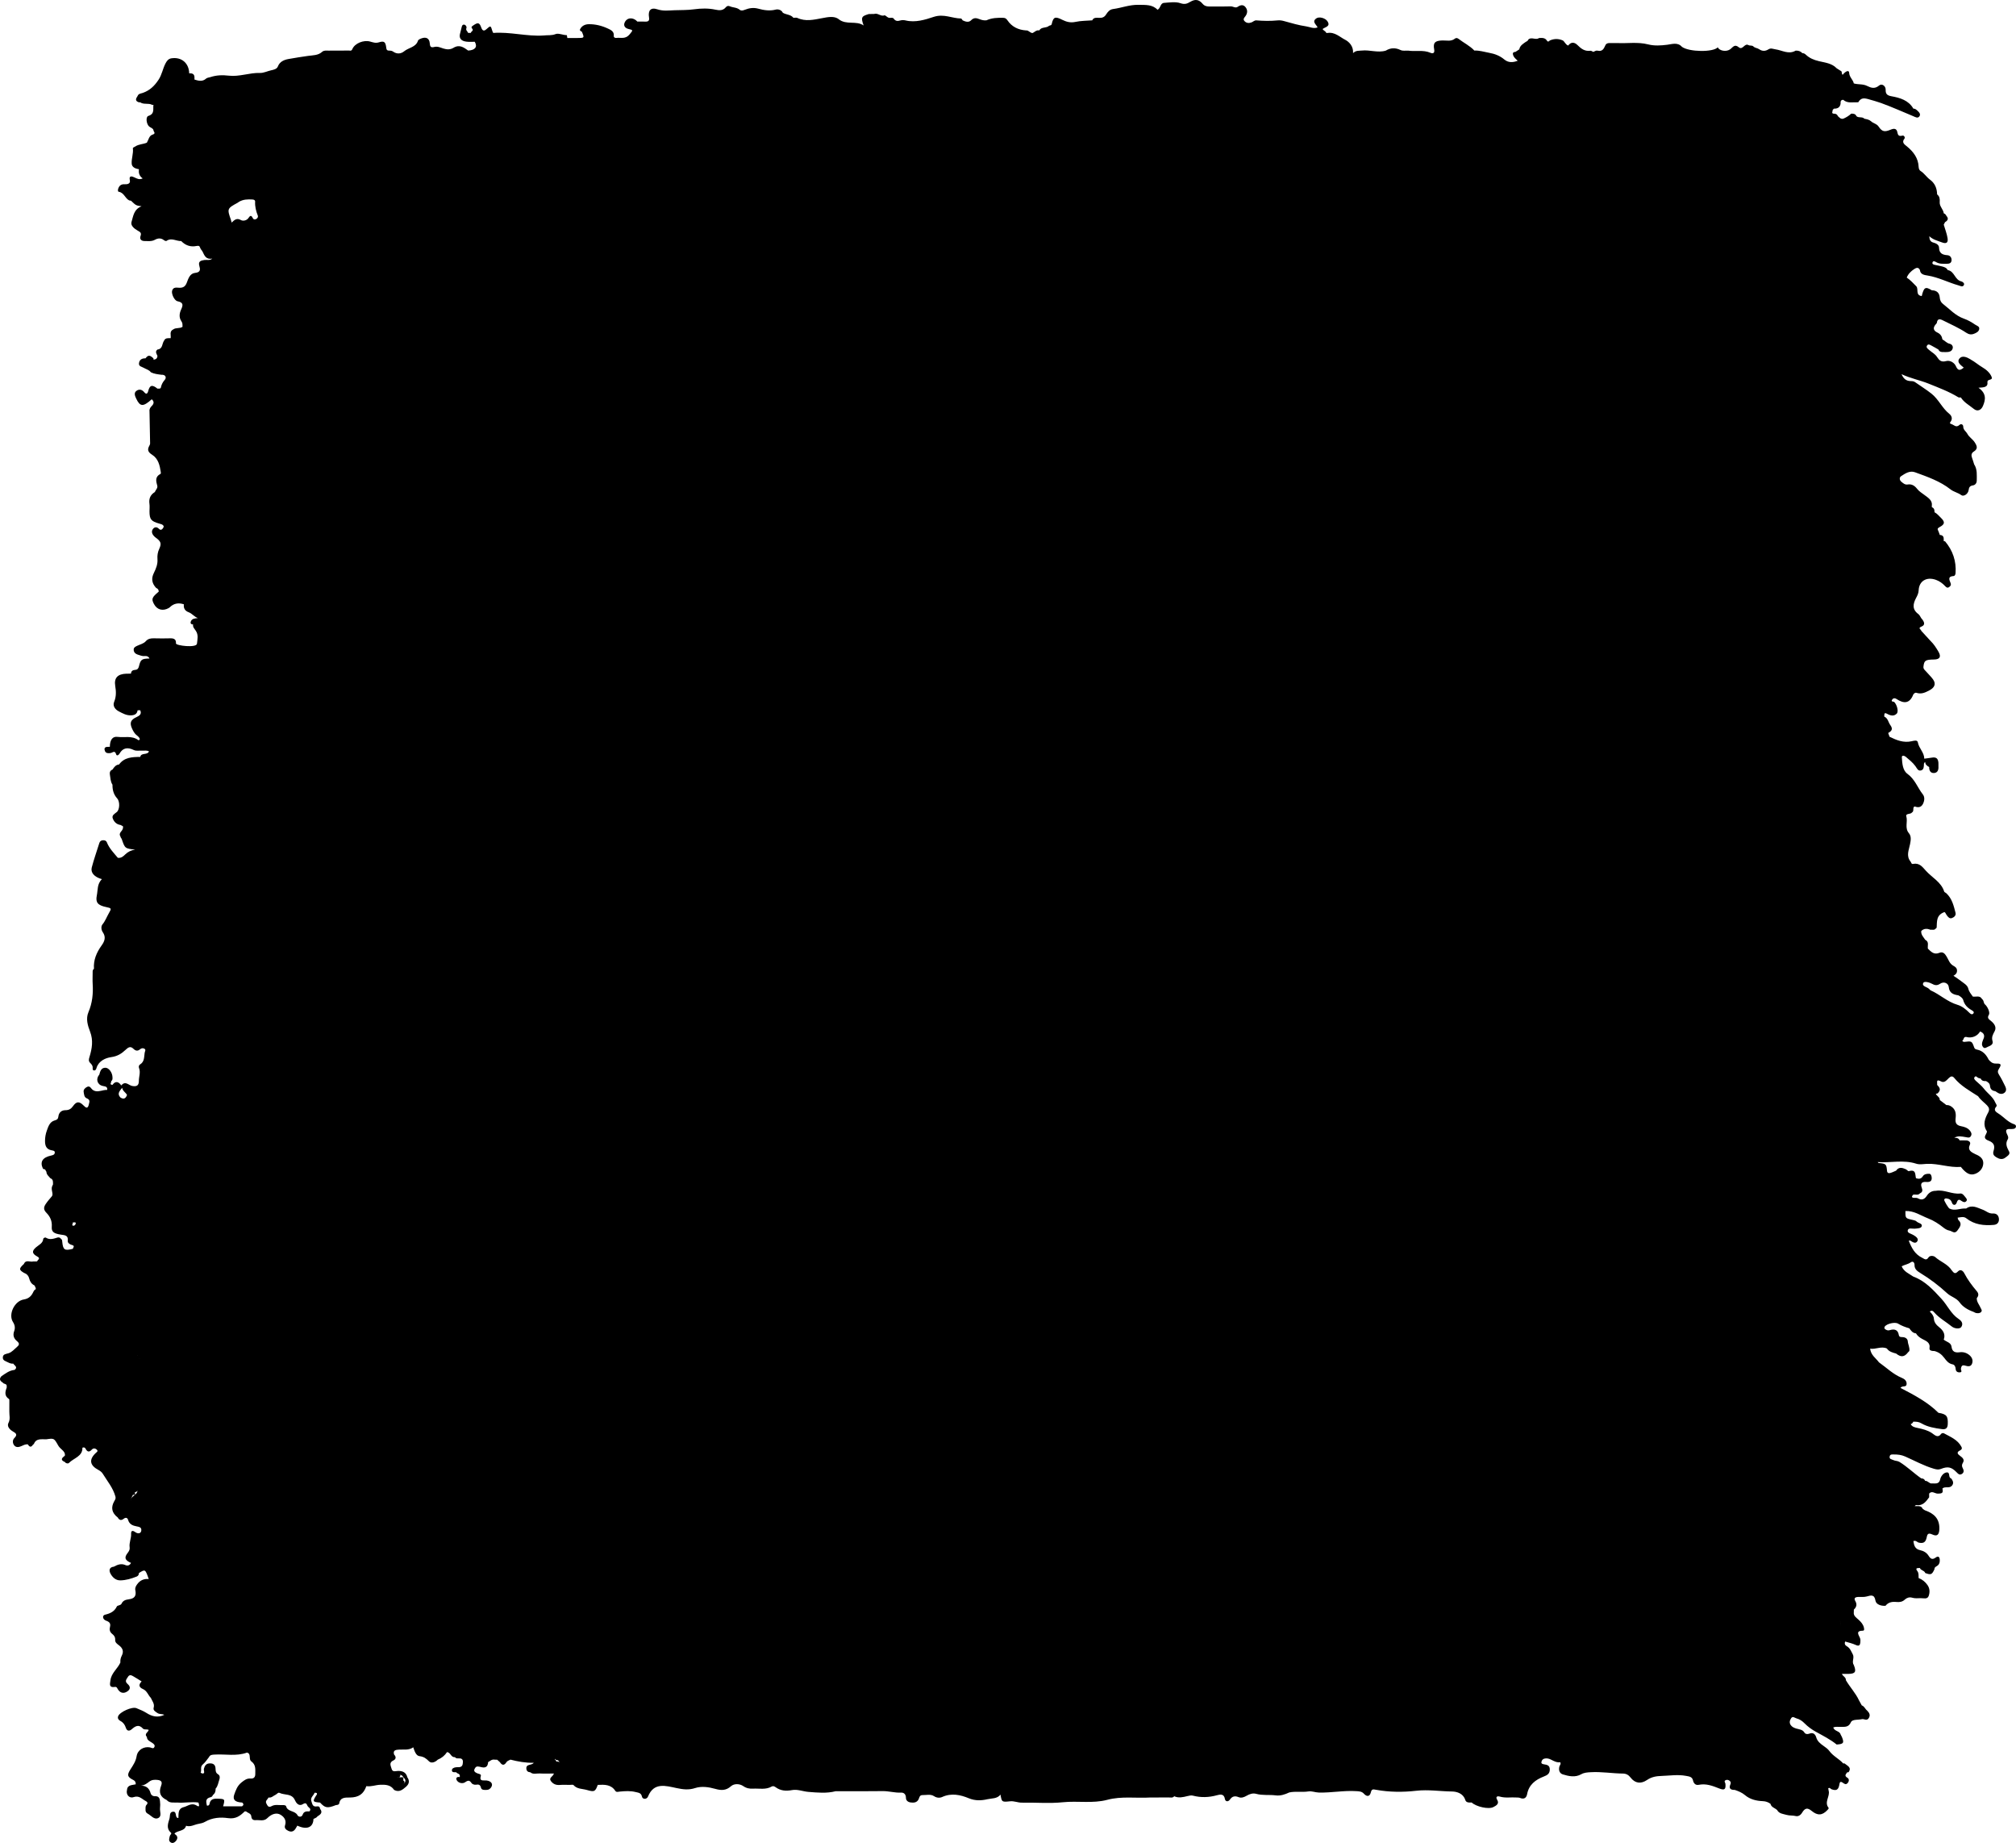 <svg
  width="100%"
  height="100%"
  viewBox="0 0 744 680"
  fill="none"
  xmlns="http://www.w3.org/2000/svg">
<path
  d="M89.329 665.086C86.756 664.938 85.856 664.079 86.398 662.29C87.007 660.573 87.528 658.932 89.174 657.628C90.25 656.789 91.083 656.137 92.478 656.233C93.703 656.317 94.224 655.672 94.211 654.535C94.197 652.869 94.495 651.171 92.775 649.925C91.8 649.227 92.552 647.807 91.76 646.941C91.543 646.844 91.266 646.612 91.11 646.67C87.203 648.097 83.141 647.148 79.16 647.393C78.314 647.445 77.528 647.458 77.129 648.33C76.384 649.234 75.761 650.28 74.861 651.009C73.757 651.901 74.516 653.082 74.042 654.038C74.028 654.051 74.394 654.303 74.603 654.348C74.915 654.406 75.308 654.361 75.341 653.98C75.375 653.528 75.138 653.031 75.254 652.611C75.551 651.526 76.032 650.635 77.528 650.635C79.079 650.635 79.505 651.481 79.553 652.682C79.58 653.483 79.641 654.167 80.474 654.664C81.191 655.09 81.191 655.923 80.961 656.569C80.548 657.719 80.446 658.991 79.573 659.966C79.607 660.883 79.383 661.696 78.598 662.29C78.429 662.658 78.199 663.02 77.792 663.104C75.673 663.537 76.073 664.86 76.35 666.203C77.088 666.326 77.278 665.861 77.332 665.558C77.63 663.866 78.76 663.608 80.325 663.666C83.019 663.763 83.087 663.776 82.342 666.481H89.329C89.492 666.326 89.647 666.165 89.81 666.01C89.81 665.629 89.749 665.274 89.329 665.086ZM100.257 666.41C101.523 665.7 102.951 666.113 104.305 666.023C104.806 665.997 105.497 666.081 105.599 666.488C106.14 668.58 108.889 668.011 109.783 669.761C110.121 670.426 111.326 670.607 111.692 669.574C112.159 668.257 113.154 668.334 114.217 668.341C115.104 667.269 113.784 666.985 113.493 666.32C113.046 665.306 112.802 665.073 111.658 665.738C110.189 666.584 109.207 665.073 108.855 664.247C107.731 661.625 105.03 662.452 103.168 661.528C102.599 661.251 102.213 661.993 101.712 662.213C100.852 662.594 100.202 663.446 99.092 663.227C98.781 663.963 97.752 664.447 98.32 665.48C98.747 666.268 99.045 667.088 100.257 666.41ZM170.331 655.31C169.924 655.245 169.782 655.4 169.735 655.542C169.816 655.375 169.965 655.252 170.331 655.31ZM45.084 401.351C44.245 402.488 43.067 403.502 44.441 404.942C45.741 405.794 46.438 405.213 46.879 404.012C46.398 403.075 45.247 402.565 45.084 401.351ZM719.189 364.203C719.04 362.724 717.374 362.065 716.054 362.937C715.011 363.634 714.212 363.647 713.204 363.085C712.1 362.478 710.177 361.917 709.798 362.646C709.101 363.964 711.193 364.106 711.938 364.906C712.093 365.074 712.276 365.229 712.445 365.391C715.925 366.902 718.647 369.652 722.438 370.757C724.036 371.228 725.533 372.403 726.772 373.669C727.164 374.069 727.746 374.515 728.227 373.985C728.762 373.391 728.031 372.959 727.618 372.72C726.094 371.848 724.998 370.744 724.531 369.026C724.307 368.219 723.501 367.657 722.696 367.244C720.834 366.96 719.405 366.385 719.189 364.203ZM677.659 596.633C678.492 597.162 679.27 598.189 679.27 598.964C679.223 599.409 679.372 599.952 678.905 600.216C679.372 599.952 679.223 599.409 679.277 598.964C679.27 598.189 678.492 597.162 677.659 596.633ZM49.803 551.535C50.562 550.921 50.833 550.347 50.623 549.901C50.724 550.192 50.467 550.476 49.797 550.579C49.783 550.405 49.756 550.269 49.715 550.179C49.756 550.295 49.783 550.431 49.79 550.579H49.797C49.797 550.663 49.797 550.754 49.79 550.857C49.776 551.135 50.095 551.664 49.33 551.541C49.248 551.528 49.16 551.522 49.079 551.522C48.693 552.426 48.131 552.923 48.341 553.866C48.07 552.652 49.086 552.181 49.803 551.535ZM111.225 646.954C112.173 646.928 112.619 647.432 112.884 648.058C112.619 647.426 112.166 646.928 111.225 646.954C110.615 646.974 110.006 647.348 109.552 647.865C110.006 647.348 110.622 646.974 111.225 646.954ZM106.675 651.526C107.291 651.449 107.393 651.022 107.352 650.545C107.393 651.016 107.291 651.449 106.675 651.526ZM51.523 501.329L51.516 501.304C51.489 501.31 51.456 501.297 51.422 501.297C51.456 501.297 51.489 501.317 51.523 501.329ZM50.772 500.245C50.718 500.232 50.677 500.212 50.636 500.187C50.535 500.154 50.602 500.225 50.799 500.264L50.772 500.245ZM51.002 500.283H51.13C51.083 500.283 51.042 500.283 50.995 500.277L51.002 500.283ZM94.156 74.393C94.19 73.838 93.703 73.638 93.161 73.605C91.455 73.508 89.769 73.547 88.246 74.432C88.036 74.548 87.867 74.722 87.657 74.838C83.838 76.905 83.791 77.034 85.206 81.07C85.308 81.36 85.382 81.657 85.49 82.116L85.497 82.122C86.587 81.063 87.4 80.353 88.916 81.199C89.708 81.644 91.056 81.373 91.665 80.469C92.308 79.52 92.714 79.3 93.263 80.43C93.52 80.966 93.913 81.089 94.421 80.876C95.016 80.624 95.335 80.075 95.138 79.546C94.488 77.873 94.048 76.195 94.156 74.393ZM80.176 84.021C80.291 83.95 80.419 83.885 80.555 83.834C80.426 83.885 80.291 83.95 80.176 84.021ZM26.845 452.209C27.393 452.441 27.949 451.854 27.955 451.395C27.969 450.737 27.258 451.143 26.879 451.021C26.994 451.44 26.378 452.015 26.845 452.209ZM205.022 650.816C205.164 650.68 205.266 650.454 205.3 650.105C205.266 650.441 205.171 650.661 205.022 650.816ZM206.173 650.57C206.6 649.912 206.214 649.453 204.975 649.266C204.975 649.111 204.975 648.956 204.968 648.807C204.975 648.898 204.975 648.995 204.731 649.318C205.049 649.376 205.279 649.544 205.293 649.95C206.214 649.86 206.444 650.125 206.173 650.57ZM56.1 647.871C54.475 647.936 53.189 648.775 52.572 649.983C53.189 648.775 54.475 647.942 56.1 647.871ZM148.868 655.775C148.51 655.019 147.92 654.8 147.237 654.871C147.751 654.832 148.008 655.045 147.386 655.794C146.966 655.801 146.627 655.801 146.546 655.872C146.817 655.827 147.101 655.807 147.386 655.794C147.507 655.794 147.629 655.788 147.765 655.781C147.887 655.775 148.008 655.768 148.13 655.756C149.126 655.652 148.855 656.246 148.848 656.705C148.848 656.782 148.835 656.853 148.828 656.924C149.796 657.551 149.085 658.209 148.313 658.752C149.369 658.009 150.331 657.047 148.868 655.775ZM5.389 505.456C6.717 504.397 5.329 503.867 4.902 503.144C4.191 503.221 3.568 502.989 2.966 502.673C2.16 502.221 0.995 502.072 1.043 500.852C1.09 499.58 2.268 499.599 3.148 499.308C4.435 498.889 5.22 497.862 6.195 497.055C7.089 496.312 7.346 495.731 6.29 494.859C5.112 493.897 4.652 492.709 5.241 491.121C5.626 490.087 5.538 488.938 4.8 487.808C2.966 485.005 5.322 480.02 8.802 479.465C10.576 479.175 11.524 478.251 12.194 476.889C12.444 476.372 12.641 475.907 13.209 475.675C13.257 475.145 12.918 474.738 12.722 474.286C11.611 473.77 11.063 472.833 10.792 471.768C10.521 470.69 9.878 470.005 8.822 469.631C7.089 468.617 7.008 468.158 8.328 466.835C8.49 466.68 8.653 466.525 8.822 466.37C9.533 464.639 11.097 465.769 12.234 465.446C12.722 465.44 13.209 465.44 13.697 465.433C13.798 464.839 15.18 464.381 13.764 463.625C11.781 462.553 11.686 461.604 13.311 460.209C14.36 459.305 15.802 458.769 15.958 457.136C15.985 456.806 16.622 456.477 16.953 456.677C18.416 457.588 19.783 457.045 21.205 456.619C21.652 456.49 22.18 456.58 22.478 457.065C22.959 457.342 22.932 457.801 22.979 458.253C23.277 461.191 23.859 461.559 26.865 460.784C27.048 460.261 27.712 459.661 26.567 459.376C25.721 459.163 24.922 458.602 25.01 457.82C25.247 455.767 23.974 455.76 22.404 455.534C19.777 455.147 18.978 454.424 19.106 452.68C19.262 450.595 18.572 448.967 17.123 447.476C16.276 446.61 15.918 445.719 16.771 444.402C17.488 443.291 18.314 442.381 19.14 441.399C19.831 440.579 18.7 438.952 19.248 437.68C19.337 437.467 19.452 437.26 19.553 437.054C19.54 436.156 19.743 435.181 18.578 434.723C17.996 433.993 17.157 433.412 17.129 432.372C16.96 432.075 16.791 431.772 16.622 431.475C16.303 431.416 15.945 431.404 15.789 431.074C14.692 428.666 15.708 427.051 18.849 426.373C19.58 426.218 20.136 426.037 20.217 425.334C20.305 424.578 19.594 424.539 19.059 424.436C17.055 424.062 16.628 422.706 16.615 421.027C16.601 419.696 16.859 418.321 17.278 417.178C17.793 415.764 18.314 413.917 20.169 413.413C21.131 413.149 21.442 412.832 21.557 411.903C21.72 410.54 22.661 409.63 24.15 409.63C25.437 409.623 26.222 409.158 26.933 408.151C28.247 406.291 29.262 406.298 30.907 407.957C31.632 408.687 32.316 409.21 32.728 407.738C32.877 406.821 33.548 405.852 32.031 405.258C31.036 404.87 31.009 403.715 30.873 402.856C30.758 402.1 31.313 401.442 32.112 401.048C32.904 400.654 33.284 401.067 33.697 401.603C34.604 402.791 35.924 402.785 37.197 402.494C37.982 402.32 38.747 402.12 39.553 402.146C39.709 400.957 38.964 400.886 37.962 400.693C35.884 400.279 35.247 398.097 36.628 396.56C36.974 395.378 37.237 394.003 38.849 393.964C40.176 393.932 41.469 395.779 41.51 397.432C41.523 397.961 41.618 398.536 41.029 398.898C41.259 399.337 40.135 400.202 41.51 400.286C42.363 399.104 43.317 398.865 44.401 400.021C44.543 400.17 44.644 400.609 44.834 400.402C46.324 398.704 47.495 400.467 48.795 400.693C50.494 400.996 51.246 400.512 51.246 398.807C51.246 397.225 51.95 395.656 51.3 394.048C51.13 393.635 51.239 393.034 51.665 392.77C53.392 391.711 53.128 389.986 53.392 388.424C53.48 387.901 53.933 387.345 53.31 386.958C52.816 386.654 52.18 386.726 51.719 387.126C50.792 387.939 50.02 387.746 49.208 386.945C48.091 385.828 47.224 386.538 46.351 387.358C44.875 388.747 43.385 389.722 41.042 390.051C38.991 390.335 36.452 391.414 35.653 393.945C35.504 394.416 35.355 394.933 34.834 394.965C34.13 395.017 34.184 394.39 34.204 393.958C34.238 393.163 33.758 392.666 33.25 392.156C32.613 391.504 32.762 390.832 33.013 390.019C33.961 386.939 34.489 383.884 33.25 380.662C32.377 378.389 31.605 375.903 32.64 373.462C34.062 370.117 34.428 366.676 34.204 363.124C34.116 361.729 34.191 360.335 34.191 358.94C34.198 358.404 34.11 357.836 34.678 357.468C34.435 354.252 35.619 351.456 37.481 348.873C38.619 347.304 39.181 345.761 37.942 343.972C37.326 343.087 37.238 341.789 37.806 341.098C38.862 339.813 39.37 338.341 40.162 336.972C41.191 335.183 41.239 335.106 39.127 334.667C36.161 334.041 35.193 333.02 35.721 330.45C36.148 328.39 35.802 326.105 37.617 324.393C34.834 323.606 33.358 322.011 33.866 320.067C34.658 317.032 35.721 314.068 36.655 311.065C36.872 310.381 37.326 310.045 38.07 310.026C38.7 310.013 39.221 310.232 39.438 310.794C40.298 313.016 41.984 314.701 43.48 316.503C44.692 316.703 45.518 315.954 46.215 315.263C47.244 314.249 48.443 313.694 49.885 313.493C46.1 313.067 46.12 313.061 44.929 309.606C44.821 309.29 44.455 309.012 44.441 308.605C43.961 307.908 44.272 307.282 44.739 306.752C45.233 306.197 45.484 305.616 45.41 304.899C45.098 304.724 44.787 304.557 44.482 304.389C42.945 304.188 42.051 303.181 41.605 301.948C41.185 300.792 42.329 300.275 43.114 299.61C44.184 298.7 44.313 295.775 43.243 294.599C41.889 293.101 41.483 291.403 41.51 289.53C40.758 288.407 40.779 287.09 40.555 285.843C40.413 285.056 40.596 284.306 41.517 283.945C42.119 283.073 42.708 282.189 43.94 282.072C45.863 279.412 48.788 279.302 51.753 279.283C52.105 277.591 54.326 278.74 54.983 277.249C54.197 276.764 53.297 277.029 52.464 276.965C51.422 276.881 50.325 277.191 49.343 276.719C47.143 275.66 45.342 275.86 44.096 278.082C43.771 278.663 43.06 279.012 42.864 278.327C42.39 276.68 41.55 277.746 40.779 277.856C39.966 277.965 39.066 277.991 38.714 277.074C38.45 276.377 38.463 275.654 39.56 275.57C39.885 275.563 40.21 275.563 40.535 275.563C40.582 272.961 41.517 271.644 43.399 271.889C45.938 272.218 48.7 271.334 51.009 273.064C51.185 273.2 51.456 273.058 51.598 272.761C51.483 271.947 50.697 271.566 50.156 271.037C49.512 270.404 49.113 269.655 48.754 268.88C47.759 266.704 48.185 265.574 50.44 264.56C51.604 264.037 52.342 263.398 51.753 262.074H50.785C50.575 263.514 49.607 263.934 48.206 263.947C46.588 263.96 45.288 263.223 43.954 262.533C42.424 261.777 41.53 260.421 42.119 258.987C42.945 256.986 42.857 255.12 42.525 253.098C42.038 250.122 43.412 248.695 46.621 248.572C47.19 248.553 47.759 248.559 48.328 248.559C48.389 247.636 48.944 247.216 49.878 247.164C50.718 247.113 51.083 246.654 51.273 245.873C51.902 243.296 52.288 243.038 55.159 242.973C54.827 242.218 54.177 241.985 53.392 242.063C52.458 242.166 51.645 241.785 50.812 241.527C50.007 241.282 49.424 240.733 49.343 239.867C49.262 238.931 49.892 238.628 50.697 238.247C51.753 237.749 53.013 237.498 53.805 236.587C54.624 235.651 55.646 235.489 56.838 235.522C58.849 235.58 60.873 235.573 62.891 235.522C64.299 235.489 65.05 235.987 64.935 237.407C64.942 238.247 72.518 239.131 72.688 237.517C72.857 235.928 73.304 234.256 72.261 232.745C71.814 232.015 71.056 231.408 71.272 230.427C70.568 230.382 70.183 230.059 70.406 229.368C70.792 228.212 71.889 228.193 73.019 228.057C71.665 227.547 70.907 226.385 69.648 225.913C68.233 225.39 67.671 224.389 67.86 222.975C65.876 222.31 64.123 222.614 62.64 224.086C62.532 224.196 62.39 224.286 62.254 224.363C60.047 225.577 57.955 224.996 56.818 222.865C55.822 221.006 56.059 220.392 58.571 218.307C58.598 217.629 58.26 217.183 57.617 216.925C56.066 215.259 55.741 213.509 56.784 211.404C57.569 209.822 58.26 208.143 58.111 206.29C58.009 204.972 58.199 203.726 58.788 202.46C59.695 200.51 59.316 199.703 57.495 198.392C57.176 198.16 56.879 197.876 56.635 197.572C55.971 196.752 55.856 195.809 56.567 195.028C57.19 194.356 57.989 194.415 58.666 195.138C59.038 195.545 59.546 195.616 59.912 195.17C60.196 194.834 60.609 194.389 60.284 193.93C59.959 193.478 59.363 193.356 58.808 193.201C55.734 192.335 55.179 191.619 55.172 188.674C55.172 187.744 55.281 186.801 55.152 185.891C54.888 184.031 55.464 182.585 57.129 181.558C57.447 180.777 58.28 180.066 58.043 179.227C57.542 177.484 57.176 175.895 59.255 174.836C59.37 174.778 59.377 174.423 59.343 174.216C58.95 171.737 58.476 169.251 56.059 167.733C54.793 166.932 54.265 166.041 55.01 164.666C55.193 164.33 55.403 163.949 55.396 163.587C55.349 159.649 55.254 155.71 55.172 151.777C55.057 150.925 55.477 150.318 56.066 149.724C56.838 148.942 56.94 148.109 55.992 147.328C52.809 150.182 51.686 150.111 50.243 147.025C49.797 146.069 49.35 144.99 50.311 144.248C51.293 143.492 52.376 143.66 53.256 144.739C53.913 145.552 54.428 145.339 54.685 144.332C55.254 142.065 56.175 141.826 58.104 143.396C58.558 143.363 59.255 143.505 59.356 143.021C59.587 141.904 60.027 141.032 60.833 140.115C61.489 139.366 61.171 138.172 59.566 138.275C58.226 138.101 56.879 137.965 55.66 137.352C55.051 136.467 53.961 136.26 53.101 135.744C52.322 135.266 51.11 135.246 51.3 133.968C51.489 132.683 52.397 132.173 53.703 132.218C54.671 130.933 55.267 130.939 56.635 132.231C56.642 132.379 56.648 132.528 56.648 132.683C57.603 132.67 58.063 132.186 58.104 131.295C57.772 130.52 57.136 129.745 58.104 128.97C60.149 128.725 59.736 126.8 60.541 125.709C61.015 124.598 62.044 124.792 62.979 124.779C63.175 123.662 62.396 122.274 63.96 121.525C64.969 120.801 66.35 121.312 67.359 120.582C67.346 119.897 67.427 119.226 66.973 118.58C65.985 117.166 66.181 115.642 66.851 114.183C67.535 112.691 67.799 111.606 65.545 111.161C64.312 110.915 63.209 108.378 63.514 107.273C63.947 105.743 65.281 106.182 66.33 106.182C67.772 106.182 68.463 105.543 68.943 104.271C69.505 102.773 70.101 100.887 71.997 100.693C74.103 100.474 73.927 99.35 73.574 98.149C73.073 96.457 74.069 96.122 75.416 95.934C76.35 95.805 77.379 96.206 78.354 95.418C76.012 95.85 75.457 94.294 74.759 92.854C74.529 92.376 74.042 91.983 73.893 91.485C73.656 90.717 73.324 90.601 72.518 90.762C70.298 91.214 68.415 90.536 66.885 88.948C65.071 89.019 63.277 87.572 61.422 88.903C61.273 89.006 60.772 88.825 60.541 88.644C59.444 87.753 58.3 87.85 57.163 88.476C55.951 89.148 54.644 88.928 53.358 88.935C52.085 88.941 51.489 88.186 51.855 87.12C52.268 85.939 51.835 85.661 50.799 85.08C49.655 84.441 48.111 83.272 48.537 81.89C49.187 79.785 49.336 77.254 52.241 76.104C50.189 75.826 50.189 75.826 48.341 74.051C48.104 74.012 47.84 74.025 47.637 73.922C46.127 73.147 45.802 71.093 43.818 70.757C43.412 70.686 43.48 69.976 43.663 69.505C44.069 68.426 44.787 67.897 46.046 67.987C47.075 68.058 48.192 67.742 47.928 66.56C47.468 64.526 48.849 65.107 49.627 65.463C50.562 65.895 51.347 66.425 52.661 65.824C51.293 64.888 51.13 63.7 51.266 62.421C49.959 62.26 48.707 61.691 48.605 60.432C48.456 58.553 49.282 56.687 49.038 54.75C48.991 54.421 49.594 54.279 49.919 54.053C51.205 53.168 52.816 53.239 54.197 52.645C54.827 51.612 55.017 50.081 56.242 49.7C57.806 49.209 56.54 48.544 56.635 47.995C56.384 47.24 55.551 47.124 55.03 46.665C54.001 45.761 53.703 43.101 54.753 42.772C57.176 42.016 56.398 40.202 56.628 38.697C56.466 38.691 56.31 38.684 56.147 38.684C54.786 37.929 53.08 38.684 51.753 37.761C51.591 37.761 51.428 37.761 51.273 37.754C49.702 37.251 50.149 36.353 50.778 35.423C51.097 34.519 52.024 34.519 52.749 34.261C55.321 33.337 57.034 31.665 58.517 29.418C59.763 27.526 60.054 25.408 61.029 23.497C61.51 22.547 62.099 21.701 63.216 21.521C66.966 20.92 69.742 23.277 69.817 27.048C70.866 27.003 71.713 27.223 71.767 28.449C71.767 28.753 71.773 29.056 71.773 29.36C73.263 29.818 74.712 30.225 76.079 28.985C76.452 28.649 77.122 28.63 77.657 28.449C79.878 27.713 82.092 27.642 84.461 27.92C88.327 28.378 92.071 26.79 95.998 26.913C97.312 26.958 98.74 26.215 100.155 25.918C100.947 25.757 102.186 25.466 102.538 24.543C103.215 22.741 104.847 22.063 106.438 21.779C108.848 21.353 111.286 20.959 113.703 20.623C115.558 20.371 117.399 20.462 118.869 19.138C119.539 18.531 120.378 18.68 121.177 18.68C123.696 18.667 126.208 18.692 128.72 18.647C129.166 18.641 129.674 18.951 130.033 18.105C130.967 15.922 134.224 14.682 136.573 15.328C137.629 15.619 138.604 16.006 139.857 15.612C141.732 15.018 142.254 15.464 142.511 17.369C142.599 18.027 142.592 18.628 143.493 18.673C144.061 18.673 144.61 18.692 145.104 19.054C146.478 20.042 148.008 19.868 149.146 18.925C150.791 17.556 153.486 17.459 154.258 15.005C154.379 14.611 155.117 14.308 155.632 14.127C157.318 13.54 158.449 14.192 158.597 15.922C158.692 17.02 158.841 17.73 160.297 17.323C161.441 17.007 162.572 17.562 163.587 17.892C164.962 18.344 166.262 18.305 167.325 17.659C169.593 16.277 171.143 17.491 172.788 18.66C175.388 18.499 176.295 17.291 175.212 15.418C174.176 15.406 173.127 15.496 172.111 15.367C170.026 15.109 169.261 13.959 169.843 12.158C170.012 11.492 170.195 10.834 170.337 10.169C170.452 9.62 170.615 9.013 171.312 9.097C171.922 9.174 172.301 9.904 172.138 10.311C171.786 11.189 172.558 11.551 172.775 12.151H173.75C173.797 11.589 174.928 11.338 174.278 10.588C173.709 9.93 174.196 9.704 174.691 9.362C176.35 8.206 176.939 8.277 177.602 10.156C178.008 11.312 178.57 11.596 179.437 10.834C181.109 9.362 181.062 9.316 181.732 11.531C181.8 11.751 181.942 11.951 182.043 12.158C188.272 11.673 194.366 13.507 200.588 13.094C202.057 12.9 203.499 13.184 205.043 12.577C206.126 12.145 207.737 12.971 209.159 12.965C209.227 12.965 209.301 13.649 209.369 14.017C210.56 14.024 211.745 14.024 212.937 14.024C215.713 14.017 215.713 14.017 214.731 11.699C214.318 11.467 213.79 11.292 214.135 10.672C214.805 9.458 215.977 8.942 217.317 8.929C219.775 8.903 222.131 9.504 224.311 10.518C225.394 11.015 226.715 11.609 226.512 13.236C226.437 13.791 226.979 14.062 227.5 13.992C229.166 13.778 230.824 14.573 232.388 12.642C233.627 11.118 233.742 11.111 231.928 10.685C230.777 10.421 230.025 9.568 230.486 8.412C231.298 6.404 233.654 6.23 235.232 7.967C236.207 7.967 237.182 7.935 238.15 7.973C239.342 8.025 239.714 7.56 239.524 6.43C239.098 3.86 240.147 2.62 242.585 3.434C244.785 4.17 246.816 3.841 248.935 3.776C251.345 3.699 253.742 3.757 256.173 3.427C258.698 3.079 261.359 3.008 263.911 3.544C265.442 3.866 266.775 3.989 267.859 2.685C268.251 2.213 268.718 2.045 269.348 2.323C270.499 2.833 271.887 2.704 272.936 3.569C273.525 4.054 274.108 3.905 274.893 3.602C276.423 3.001 278.007 2.711 279.808 3.195C281.86 3.75 284.013 4.125 286.254 3.544C287.093 3.324 288.38 3.589 288.908 4.712C290.14 5.468 291.846 5.319 292.808 6.572C293.295 6.579 293.857 6.43 294.25 6.611C297.317 8.025 300.289 7.282 303.41 6.701C305.367 6.333 307.879 5.765 309.517 7.082C312.354 9.362 315.962 7.489 318.725 9.407C317.567 6.275 318.055 5.959 320.627 5.184C321.277 5.171 321.92 5.158 322.57 5.151C323.965 4.641 325.069 6.243 326.477 5.642C327.174 5.868 327.56 6.669 328.413 6.585C328.901 6.579 329.537 6.456 329.794 6.843C330.444 7.799 331.196 7.876 332.252 7.554C332.841 7.373 333.572 7.386 334.182 7.534C337.817 8.419 341.426 7.276 344.547 6.236C348.325 4.984 351.311 6.779 354.662 6.83C354.865 6.83 355.062 7.269 355.265 7.508C356.328 8.012 357.506 8.393 358.406 7.463C359.395 6.443 360.349 6.617 361.446 7.056C362.279 7.386 363.132 7.599 364.039 7.495C366.037 6.585 368.176 6.514 370.329 6.579C371.04 6.598 371.426 6.947 371.825 7.528C373.423 9.872 375.779 11.04 378.69 11.228C379.686 11.118 380.146 12.274 381.135 12.164C381.9 11.751 382.516 11.015 383.545 11.215C384.31 9.839 386.091 10.453 387.106 9.555C387.418 9.278 387.993 9.517 388.142 8.832C388.731 6.198 389.422 5.997 392.048 7.315C393.531 8.057 395.048 8.477 396.869 8.083C398.88 7.644 401.013 7.676 403.084 7.508C403.592 6.372 404.648 6.546 405.596 6.585C406.74 6.637 407.553 6.385 408.209 5.332C408.765 4.448 409.503 3.498 410.762 3.337C413.917 2.917 416.862 1.703 420.2 1.781C422.827 1.839 425.271 1.606 427.18 3.608C428.399 2.988 428.148 1.161 429.597 1.064C431.615 0.922 433.836 0.554 435.63 1.174C437.234 1.729 438.114 1.361 439.265 0.677C441.073 -0.402 442.468 -0.208 443.802 1.38C444.492 2.2 445.318 2.414 446.361 2.401C448.961 2.355 451.567 2.446 454.16 2.349C455.054 2.317 455.927 3.085 456.733 2.536C457.837 1.787 458.859 1.6 459.699 2.698C460.477 3.718 460.416 4.848 459.651 5.933C459.265 6.475 458.588 7.018 459.265 7.767C460.01 8.593 460.971 8.613 461.926 8.238C462.508 8.012 462.935 7.463 463.673 7.521C466.273 7.734 468.873 7.792 471.479 7.528C472.258 7.444 473.043 7.541 473.862 7.773C476.591 8.542 479.34 9.336 482.136 9.749C483.436 9.943 484.756 10.698 486.259 10.111C485.778 9.032 484.018 8.018 485.785 6.779C486.868 6.017 489.109 6.688 489.861 7.812C491.208 9.801 488.987 9.949 488.1 10.718C488.486 11.37 489.272 11.499 489.455 12.158C489.617 12.164 489.773 12.164 489.935 12.164C492.61 11.731 494.451 13.669 496.448 14.682C497.911 15.431 499.536 17.123 499.339 19.596C500.429 18.537 501.519 18.77 502.555 18.654C505.514 18.324 508.459 19.571 511.418 18.68C513.178 17.62 514.966 17.543 516.841 18.447C517.735 18.88 518.743 18.628 519.705 18.68C522.406 19.099 525.216 18.318 527.877 19.467C528.811 19.868 529.542 19.642 529.278 18.234C528.811 15.709 529.603 15.018 532.318 14.928C533.882 14.883 535.554 15.406 536.963 14.23C537.355 13.901 537.89 14.03 538.296 14.347C540.206 15.825 542.453 16.884 544.112 18.66C545.967 18.563 547.687 19.144 549.461 19.461C551.688 19.861 553.51 20.565 555.182 21.96C556.563 23.109 558.195 23.167 560.111 22.405C559.359 21.714 558.689 21.185 558.425 20.378C558.174 19.616 558.357 19.183 559.251 19.157C559.732 18.841 560.212 18.524 560.693 18.208C560.923 16.813 562.088 16.168 563.137 15.418C563.598 15.244 563.929 14.934 564.112 14.489C565.317 13.578 566.807 14.896 568.012 14.024C569.149 13.972 570.26 13.882 570.95 15.083C571.174 15.483 571.641 15.341 571.925 14.954C573.55 14.217 575.175 14.217 576.8 14.947C577.524 15.496 577.775 16.49 578.743 16.807C579.799 15.36 581.079 15.548 582.162 16.626C583.489 17.95 584.823 19.009 586.915 18.731C587.253 18.686 587.646 18.996 588.012 19.144C588.526 18.938 589.02 18.55 589.582 18.692C591.329 19.125 591.878 17.995 592.412 16.813C592.765 15.942 593.523 15.832 594.369 15.883H596.8C600.578 16.077 604.403 15.412 608.147 16.361C610.53 16.968 612.873 16.82 615.31 16.51C617.064 16.29 619.162 15.502 620.713 17.278C623.34 19.203 632.229 19.332 633.929 17.465C634.552 18.763 637.03 19.209 638.458 18.227C639.433 17.556 640.09 16.096 641.661 17.414C643.157 18.667 643.78 15.812 645.256 16.633C645.818 16.949 646.596 16.652 647.084 17.136C647.679 17.73 648.566 17.704 649.23 18.169C650.32 18.938 651.518 18.931 652.608 18.221C653.57 17.608 654.321 18.079 655.269 18.208C657.706 18.55 660.117 20.21 662.683 18.68C663.644 18.641 664.484 18.867 665.12 19.603C665.628 19.603 666.041 19.797 666.4 20.139C667.781 21.45 669.365 22.121 671.349 22.586C673.549 23.103 676.088 23.361 677.801 25.182C678.288 25.498 678.776 25.808 679.263 26.118C679.995 26.37 679.48 27.248 680.042 27.597C681.247 26.067 682.391 25.841 682.425 26.841C682.479 28.462 683.847 29.373 684.145 30.78C685.736 31.258 687.496 30.916 689.026 31.697C690.55 32.446 691.897 32.898 693.502 31.536C694.504 30.69 695.939 31.723 695.898 33.099C695.858 34.526 696.298 35.204 698.004 35.507C701.206 36.075 704.368 37.018 706.115 40.072C706.738 40.066 707.164 40.402 707.584 40.796C708.248 41.416 708.972 42.139 708.309 42.985C707.699 43.76 706.826 43.178 706.095 42.875C702.141 41.235 698.227 39.478 694.206 38.013C692.757 37.483 691.173 37.07 689.683 36.631C687.814 36.082 686.738 36.108 685.804 37.709C685.777 37.748 685.648 37.748 685.567 37.741C683.752 37.657 681.809 38.239 680.238 36.824C679.588 36.824 679.27 37.134 679.263 37.754V38.219C679.081 39.588 678.2 40.131 676.826 40.085C676.67 40.24 676.508 40.395 676.345 40.55C676.427 41.08 675.594 41.99 677.022 41.964C677.652 41.952 678.052 42.339 678.288 42.875C678.844 43.366 679.311 44.018 680.238 43.805C681.328 43.34 682.317 42.746 683.17 41.945C684.01 41.893 684.761 42.003 685.127 42.868C685.946 43.617 687.266 42.94 688.051 43.805C688.918 43.986 689.805 44.121 690.489 44.735C691.322 45.535 692.601 45.639 693.326 46.736C694.592 48.641 695.546 48.77 697.787 47.828C698.925 47.35 699.927 47.343 700.198 48.725C700.407 49.842 700.705 50.404 702.08 50.042C702.716 49.875 703.15 50.766 702.838 51.147C701.66 52.587 702.926 53.342 703.725 54.001C706.217 56.041 707.95 58.405 708.078 61.64C708.105 62.195 708.315 62.802 708.769 63.08C710.157 63.932 710.969 65.333 712.242 66.27C714.138 67.665 714.828 69.543 714.889 71.726C715.851 72.469 715.919 73.489 715.844 74.548C715.709 76.143 717.171 77.215 717.34 78.706C717.801 78.881 718.126 79.191 718.308 79.636C719.202 80.618 718.877 81.36 717.814 81.967C717.652 82.277 717.489 82.581 717.334 82.891C717.814 84.544 718.471 86.171 718.742 87.856C719.033 89.639 718.234 90.052 716.528 89.387C715.032 88.806 713.42 88.463 711.998 87.159C712.059 88.547 712.439 89.238 713.583 89.529C714.558 89.774 715.566 90.362 715.594 91.337C715.641 93.416 716.765 94.03 718.715 94.165C719.642 94.23 720.265 95.005 720.218 95.999C720.17 97.142 719.331 97.336 718.349 97.329C717.056 97.323 715.756 97.433 714.564 96.735C714.124 96.47 713.407 96.064 713.177 96.851C712.98 97.516 713.711 97.671 714.287 97.781C715.072 97.943 715.871 98.085 716.643 98.291C717.503 98.517 718.376 98.769 718.789 99.647C721.348 100.054 721.348 103.27 723.833 103.832C724.239 103.922 725.153 104.51 724.747 105.214C724.28 106.014 723.528 105.511 722.824 105.31C718.972 104.226 715.418 102.321 711.403 101.669C710.225 101.475 708.715 101.32 708.546 99.647C708.031 98.479 707.191 98.769 706.413 99.292C705.214 100.087 704.212 101.074 703.678 102.418C705.011 103.309 706.074 104.484 707.178 105.607C708.166 106.621 706.765 108.907 709.209 109.243C710.021 105.956 710.563 105.646 712.926 107.106C714.768 107.144 715.736 108.068 715.864 109.798C715.932 110.689 716.264 111.516 716.954 112.058C719.48 114.008 721.633 116.482 724.774 117.573C726.331 118.115 727.665 118.922 728.979 119.814C729.602 120.233 730.61 120.421 730.421 121.441C730.245 122.384 729.405 122.777 728.572 123.126C727.53 123.559 726.616 123.43 725.634 122.771C722.933 120.969 719.92 119.665 717.009 118.199C715.824 117.605 715.018 117.573 714.795 119.084C714.768 119.284 714.558 119.471 714.409 119.639C713.285 120.905 713.413 121.964 715.005 122.713C716.142 123.242 716.677 124.108 716.846 125.244C717.774 125.683 718.349 126.594 719.487 126.82C720.15 126.949 720.793 127.575 720.665 128.376C720.536 129.215 719.906 129.732 719.026 129.861C718.471 129.945 717.895 129.893 717.327 129.9C716.487 129.951 715.736 129.835 715.37 128.97C714.551 128.505 713.752 127.995 712.906 127.575C712.378 127.317 711.694 126.755 711.2 127.446C710.665 128.195 711.437 128.686 711.951 129.138C712.933 130.01 714.185 130.604 714.883 131.759C715.648 132.928 716.413 133.723 718.18 133.232C719.723 132.799 721.301 133.916 721.788 135.046C722.648 137.061 723.488 136.602 724.72 135.647C723.637 134.717 722.019 133.684 723.129 132.283C724.104 131.062 725.803 131.747 727.096 132.521C727.164 132.56 727.218 132.625 727.293 132.664C728.823 133.49 730.109 134.652 731.612 135.537C732.994 136.351 734.375 137.506 735.011 139.082C735.532 140.374 733.589 139.838 733.488 140.742C733.481 140.813 733.44 140.897 733.454 140.968C733.711 142.905 732.195 142.937 730.15 143.066C733.109 145.152 732.838 147.412 731.775 149.846C731.118 151.357 729.737 151.951 728.43 150.873C726.799 149.524 724.808 148.51 723.657 146.656C723.332 146.637 722.939 146.721 722.696 146.573C719.243 144.455 715.431 143.047 711.68 141.529C708.566 140.277 705.214 139.663 701.755 138.062C702.513 139.779 703.447 140.483 704.849 140.593C705.492 140.645 706.128 140.561 706.711 140.974C708.722 142.395 710.82 143.68 712.77 145.217C715.485 147.36 716.724 150.589 719.412 152.72C720.245 153.385 720.712 154.554 719.825 155.658C719.5 156.071 719.561 156.291 720.103 156.452C721.091 156.736 721.883 157.944 723.129 156.794C723.793 156.175 724.531 156.723 724.524 157.363C724.51 158.648 725.627 159.209 726.101 160.159C726.758 161.327 727.983 162.025 728.728 163.161C729.615 164.511 730.082 165.583 728.376 166.648C727.537 167.171 727.415 167.991 727.767 168.902C728.071 169.696 728.295 170.51 728.552 171.317C729.771 173.196 729.514 175.288 729.514 177.342C729.514 178.22 728.965 178.956 728.173 179.079C726.968 179.266 726.67 179.763 726.507 180.867C726.304 182.307 724.659 183.334 723.799 182.682C722.574 181.758 721.044 181.519 719.818 180.557C715.979 177.535 711.321 175.921 706.738 174.255C704.774 173.545 703.102 174.707 701.586 175.701C700.915 176.14 700.956 177.148 701.674 177.735C702.324 178.271 703.007 178.93 704.016 178.762C705.607 178.497 706.67 179.298 707.516 180.383C708.261 181.339 709.284 181.92 710.218 182.636C711.558 183.67 713.258 184.587 712.933 186.679C712.933 186.834 712.933 186.989 712.94 187.144C713.84 187.486 713.962 188.203 713.914 188.997C714.862 189.475 715.499 190.288 716.223 190.992C717.862 192.581 717.814 193.414 715.776 194.499C714.93 194.951 714.998 195.248 715.316 195.88C715.553 196.352 715.688 196.875 715.871 197.378C716.805 197.424 717.32 197.869 717.313 198.793C717.32 199.096 717.334 199.393 717.34 199.69C717.496 199.697 717.652 199.71 717.807 199.716C720.698 203.145 722.005 207.045 721.694 211.436C721.66 211.933 721.45 212.514 720.976 212.54C718.708 212.669 719.405 213.974 719.845 215.097C720.143 215.853 719.832 216.279 719.256 216.653C718.613 217.073 718.187 216.615 717.814 216.221C716.88 215.233 715.803 214.445 714.49 213.961C711.03 212.702 708.214 214.355 708.078 217.822C708.038 218.894 707.584 219.772 707.117 220.651C705.959 222.84 705.607 224.835 707.963 226.578C708.444 226.933 708.681 227.579 709.033 228.096C710.333 229.51 710.509 230.627 709.168 231.163C707.544 231.809 709.033 232.241 709.033 232.752C710.17 233.991 711.308 235.231 712.445 236.471C713.657 237.627 714.531 239.009 715.363 240.423C716.48 242.321 715.912 243.316 713.705 243.341C710.509 243.38 710.116 243.742 709.852 245.918C709.737 246.841 710.306 247.171 710.732 247.668C711.592 248.682 712.608 249.592 713.38 250.664C714.639 252.42 713.833 253.776 712.039 254.719C710.428 255.572 709.06 256.217 707.232 255.623C706.785 255.481 706.217 255.94 706.061 256.334C704.734 259.659 702.581 259.691 699.852 257.877C699.372 257.554 698.769 257.515 698.349 258.083C697.645 259.039 698.816 258.768 699.094 259.052C700.096 260.092 700.746 262.558 699.974 263.32C698.911 264.366 697.693 264.069 696.454 263.385C695.106 262.649 695.492 263.811 695.37 264.392C696.772 265.025 696.86 266.491 697.605 267.518C698.674 268.977 698.16 269.726 696.833 270.449C696.995 270.914 697.158 271.379 697.327 271.837C699.886 273.103 702.506 274.175 705.485 273.497C706.393 273.29 707.604 272.942 707.78 273.923C708.166 276.099 710.123 277.617 710.15 279.928C711.105 279.799 711.965 279.709 712.824 279.56C714.483 279.27 715.208 279.761 715.363 281.368C715.411 281.827 715.35 282.298 715.377 282.757C715.458 283.951 715.14 285.12 713.793 285.217C712.411 285.32 711.917 284.248 711.958 283.015C711.179 282.602 710.522 282.105 710.489 281.155C710.218 281.343 710.035 281.575 710.021 281.917C709.994 282.841 710.028 283.977 708.952 284.268C707.794 284.571 707.422 283.422 706.873 282.679C705.898 281.349 704.592 280.316 703.332 279.244C702.811 278.798 701.822 278.585 701.87 279.405C702.005 281.582 702.147 284.223 703.908 285.501C706.724 287.542 707.652 290.609 709.602 293.082C710.401 294.096 710.245 295.465 709.656 296.627C709.08 297.751 708.119 298.086 706.826 297.628C706.345 297.454 706.156 297.893 706.122 298.312C706.074 298.835 706.217 299.417 705.621 299.765C705.126 300.566 703.177 299.998 703.529 301.244C704.104 303.278 702.858 305.493 704.463 307.411C705.424 308.56 705.181 309.994 704.91 311.414C704.504 313.571 703.346 315.773 705.099 317.923C705.377 318.265 705.377 318.892 705.993 318.763C708.342 318.265 709.507 319.906 710.705 321.242C712.987 323.799 716.413 325.452 717.503 328.978C717.577 329.217 718.011 329.34 718.248 329.553C720.394 331.522 721.01 334.176 721.68 336.778C721.924 337.715 721.24 338.425 720.34 338.748C719.493 339.045 718.986 338.399 718.552 337.844C718.119 337.308 717.936 336.565 717.564 336.54C714.483 337.657 714.876 340.052 714.72 342.254C714.713 342.37 714.51 342.474 714.402 342.584C713.901 343.307 713.116 342.964 712.445 343.048C711.22 342.59 710.042 342.506 709.033 343.513C708.877 344.863 709.845 345.748 710.502 346.761C712.039 347.517 711.288 348.899 711.477 350.022C712.662 351.172 713.732 352.412 715.797 351.54C716.954 351.049 717.753 351.856 718.308 352.812C719.094 354.026 719.439 355.543 720.854 356.325C721.572 356.725 722.174 357.106 722.229 358.042C722.283 358.985 721.788 359.56 720.922 360.031C721.971 360.754 722.845 361.297 723.644 361.93C724.679 362.763 726.081 363.453 726.379 364.738C726.663 365.952 727.421 366.766 728.065 367.709C729.236 367.903 730.692 367.153 731.477 368.645C732.168 369.091 731.978 369.956 732.452 370.505C733.501 371.351 734.51 373.585 733.989 374.437C733.285 375.567 733.887 376.013 734.706 376.652C735.952 377.634 736.927 378.97 736.121 380.488C735.478 381.695 734.889 382.683 735.336 384.11C735.722 385.363 734.571 385.841 733.596 386.248C733.048 386.474 732.438 387.048 731.856 386.351C731.226 385.596 731.423 384.756 731.755 383.936C731.809 383.794 731.843 383.639 731.917 383.503C732.594 382.141 732.222 381.159 730.753 380.578C729.744 382.354 727.625 383.187 725.621 382.606C724.51 382.477 724.828 383.71 724.158 384.001C724.348 384.272 724.598 384.459 724.957 384.42C727.679 384.097 727.706 384.091 728.559 386.461C728.748 386.997 729.053 387.158 729.574 387.262C731.768 387.694 733.014 389.16 733.914 390.981C734.632 391.814 735.316 392.472 736.677 392.427C738.498 392.363 738.721 392.763 737.726 394.313C737.178 395.172 737.198 395.695 737.719 396.521C738.586 397.877 739.297 399.337 740.008 400.79C740.394 401.577 740.556 402.501 739.811 403.14C739.006 403.824 738.038 403.715 737.151 403.127C736.893 402.953 736.622 402.785 736.358 402.617C735.187 402.488 734.537 401.868 734.409 400.751C734.375 399.808 733.725 399.304 732.939 398.891C732.107 398.943 731.348 398.826 730.983 397.968C730.678 397.884 730.36 397.832 730.069 397.709C729.615 397.529 729.216 396.721 728.694 397.451C728.322 397.968 728.823 398.452 729.229 398.839C730.197 399.763 731.308 400.589 732.107 401.635C733.461 403.405 735.485 404.677 736.358 406.801C736.568 407.292 737.13 407.86 736.724 408.299C735.539 409.597 736.622 410.308 737.489 410.85C739.486 412.109 740.976 414.046 743.332 414.821C743.711 414.95 744.043 415.234 743.995 415.68C743.941 416.222 743.515 416.461 743.007 416.532C742.614 416.59 742.201 416.591 741.802 416.571C740.455 416.519 740.055 416.959 740.59 418.244C740.861 418.902 741.416 419.632 740.928 420.439C740.069 421.853 740.549 423.177 741.24 424.488C742.188 425.837 740.956 426.412 740.157 427.064C738.985 428.026 737.794 427.671 736.636 426.942C735.742 426.38 735.377 425.773 735.722 424.656C736.318 422.712 735.837 421.614 733.847 420.859C732.33 420.284 732.249 419.587 732.946 418.444C733.061 418.082 733.393 417.591 733.251 417.391C731.612 414.957 732.533 412.684 733.732 410.482C734.321 409.397 734.07 408.635 733.285 407.821C732.201 406.704 730.868 405.8 730.015 404.477C726.893 402.449 723.583 400.654 721.22 397.735C720.543 396.909 719.92 397.083 719.216 397.767C718.444 398.51 717.584 399.672 716.399 399.04C714.267 397.903 715.059 399.53 714.883 400.286H714.889C715.675 401.119 716.392 401.965 715.377 403.082C715.187 403.482 714.808 403.54 714.409 403.553C714.727 404.418 715.932 404.78 715.864 405.871C716.677 406.491 717.489 407.111 718.302 407.738C718.965 407.705 719.52 407.873 720.103 408.261C721.755 409.365 721.904 410.921 721.714 412.593C721.545 414.13 721.802 415.17 723.745 415.538C724.842 415.745 726.094 416.1 726.927 417.094C727.482 417.766 727.807 418.424 727.34 419.199C726.873 419.974 726.182 419.69 725.424 419.567C724.029 419.348 722.567 418.934 721.233 419.832C722.066 419.787 722.824 419.897 723.183 420.762C723.996 420.768 724.808 420.749 725.621 420.781C726.616 420.814 727.374 421.466 727.008 422.254C726 424.436 727.509 425.114 729.04 425.883C730.719 426.541 732.086 427.581 731.91 429.44C731.748 431.1 730.698 432.424 729.006 433.089C727.11 433.831 725.769 432.843 724.564 431.617C724.233 431.281 723.955 430.906 723.65 430.551C719.426 430.9 715.404 429.253 711.145 429.428C709.893 429.479 708.444 429.789 707.185 429.376C702.472 427.839 697.686 429.124 692.953 428.775C693.075 428.988 693.204 429.105 693.339 429.118C696.007 429.363 696.183 429.492 696.399 431.998C696.467 432.772 696.948 432.96 697.53 432.811C698.302 432.618 699.02 432.237 699.758 431.933C700.732 430.493 702.012 430.829 703.305 431.404C703.725 431.591 704.172 432.204 704.449 432.12C707.185 431.339 706.731 433.386 707.083 434.723C708.133 435.078 708.972 435.039 709.642 433.974C710.123 433.212 711.159 433.044 711.998 433.095C712.655 433.134 712.852 433.948 712.892 434.555C712.994 435.962 711.998 436.208 710.841 436.111C709.04 435.962 708.708 436.866 709.209 438.216C709.561 439.152 709.581 439.85 708.546 440.315C707.868 441.122 706.921 440.644 706.101 440.779C705.56 441.296 705.275 441.91 706.332 441.981C706.866 442.013 707.327 441.871 707.882 442.187C709.209 442.93 710.231 442.523 711.044 441.277C711.795 440.127 712.865 439.34 714.402 439.378C717.51 438.829 720.319 440.721 723.42 440.373C724.28 440.276 724.801 441.115 725.302 441.709C725.634 442.103 726.122 442.626 725.695 443.156C725.208 443.756 724.564 443.595 723.982 443.162C723.075 442.484 722.54 442.426 722.12 443.737C721.761 444.841 720.705 444.835 720.346 443.73C720.015 442.717 719.405 442.355 718.485 442.207C718.112 442.148 717.652 442.129 717.503 442.639C717.394 443.027 719.046 445.726 719.432 445.92C721.342 446.895 723.237 445.861 725.133 445.9C725.296 445.9 725.458 445.9 725.621 445.894C727.774 444.389 729.703 445.61 731.68 446.326C732.939 446.785 733.962 447.844 735.424 447.747C736.9 447.65 737.584 448.541 737.692 449.652C737.801 450.75 737.32 451.796 735.864 451.944C732.154 452.273 728.66 451.899 725.634 449.497C724.734 448.787 723.583 449.129 722.445 449.29C722.601 449.742 722.608 450.02 722.763 450.162C724.273 451.608 723.285 452.751 722.384 454.01C721.348 455.47 720.353 454.198 719.399 454.043C718.64 453.92 717.868 453.468 717.266 452.984C715.526 451.583 713.65 450.362 711.572 449.561C708.837 448.502 706.359 446.688 703.197 446.836C703.163 449.542 703.163 449.529 705.986 450.143C706.447 450.246 707.002 450.381 707.3 450.691C707.936 451.337 709.534 451.395 709.209 452.454C708.972 453.242 707.618 453.261 706.65 453.345C705.736 453.436 704.314 452.88 704.05 453.946C703.793 454.947 705.255 455.179 706.054 455.644C706.975 456.187 708.153 456.961 707.625 457.917C706.975 459.105 705.824 458.298 704.937 457.717C704.856 457.665 704.659 457.762 704.429 457.807C705.451 460.377 706.65 462.792 709.378 464.09C710.109 464.439 710.881 465.291 711.728 463.935C712.195 463.173 713.603 463.303 714.165 463.806C716.095 465.556 718.816 466.402 720.258 468.688C720.902 469.424 721.369 470.399 722.574 469.127C723.515 468.139 724.463 468.927 724.896 469.766C726.162 472.194 727.787 474.364 729.561 476.45C730.231 477.231 730.299 478.122 729.534 478.942C729.426 480.363 730.455 481.376 730.949 482.584C731.152 483.062 731.626 483.527 731.132 484.076C730.637 484.618 729.96 484.579 729.324 484.482C728.945 484.424 728.613 484.147 728.241 484.011C726.243 483.307 724.348 482.164 723.237 480.595C722.019 478.89 720.035 478.509 718.593 477.179C715.614 474.422 712.303 471.904 708.755 469.747C707.557 469.017 706.508 468.281 706.548 466.699C706.562 465.963 706.04 465.143 705.167 465.763C704.138 466.499 702.852 466.647 701.795 467.229C702.662 469.263 704.565 469.954 706.101 471.025C710.529 472.646 713.488 475.972 716.494 479.233C718.708 481.635 719.981 484.773 722.851 486.678C723.962 487.42 724.585 488.37 723.82 489.61C723.319 490.417 721.362 490.3 720.313 489.448C718.166 487.705 715.675 486.368 713.847 484.256C713.468 483.824 712.973 483.281 712.174 483.934C712.946 484.663 713.61 485.496 713.684 486.504C713.793 487.924 714.551 488.835 715.648 489.706C717.124 490.875 718.058 492.334 717.327 494.291C718.329 495.124 720.028 495.369 720.204 496.887C720.421 498.766 721.538 499.173 723.203 498.947C724.578 498.759 725.769 499.153 726.785 499.986C727.753 500.794 728.214 501.865 727.814 503.06C727.374 504.371 726.271 504.19 725.208 503.867C724.05 503.506 723.82 504.151 723.671 505.03C723.596 505.494 724.422 506.36 723.136 506.366C722.262 506.373 721.775 505.901 721.734 505.081C721.7 504.306 721.315 503.538 720.644 503.422C719.094 503.15 718.268 501.995 717.53 501.026C716.555 499.735 715.458 498.895 713.901 498.495C713.055 498.501 711.924 498.372 712.08 497.455C712.439 495.247 710.726 494.769 709.324 493.994C708.397 493.484 707.598 492.87 707.083 491.966C705.831 491.87 705.255 490.966 704.639 490.113C703.183 489.687 701.782 489.183 700.482 488.389C699.331 487.672 696.23 488.421 695.553 489.506C695.323 489.874 695.411 490.262 695.804 490.501C696.278 490.785 696.731 491.004 697.374 490.804C699.101 490.255 700.428 490.591 700.746 492.548C700.895 493.432 701.565 493.335 702.202 493.361C703.224 493.419 703.996 493.994 704.057 494.872C704.152 496.106 704.856 497.236 704.632 498.495C704.477 498.65 704.314 498.811 704.158 498.966C702.831 500.735 701.525 500.865 699.751 499.418C698.451 499.069 697.144 498.734 696.345 497.552C694.219 496.609 692.263 497.959 690.164 497.617C690.455 500.057 692.317 501.123 693.427 502.66C696.23 504.642 698.661 507.102 701.965 508.439C702.872 508.807 703.779 509.575 703.617 510.796C703.461 512.003 702.026 511.112 701.362 512.094C706.406 514.715 711.403 517.324 715.377 521.289C718.41 521.78 718.945 522.509 718.816 525.499C718.755 526.926 718.105 527.501 716.697 527.307C714.057 526.952 711.403 526.532 709.107 525.183C708.105 524.589 707.158 524.543 706.108 524.556C705.925 525.002 705.6 525.305 705.133 525.48C705.695 526.481 706.697 526.674 707.76 526.894C709.561 527.256 711.348 527.714 712.899 528.721C714.05 529.477 715.099 530.813 716.46 528.973C716.589 528.805 717.144 528.715 717.354 528.831C719.798 530.161 722.479 531.207 723.853 533.823C724.212 534.494 723.914 534.888 723.373 535.146C721.91 535.844 722.445 536.528 723.366 537.174C724.273 537.82 725.106 538.594 724.429 539.673C723.928 540.474 723.975 541.042 724.382 541.778C724.788 542.521 724.855 543.328 724.023 543.844C723.088 544.425 722.547 543.696 721.985 543.134C720.116 541.255 718.803 540.997 716.25 542.004C715.363 542.359 714.551 542.172 713.664 541.914C709.947 540.816 706.589 538.95 703.089 537.406C701.667 536.78 700.347 536.651 698.904 536.657C698.288 536.664 697.537 536.515 697.374 537.406C697.192 538.427 698.099 538.42 698.715 538.717C699.439 539.072 700.265 538.963 701.003 539.415C703.894 541.184 706.271 543.567 709.033 545.484C709.744 545.478 710.231 545.788 710.495 546.414C711.491 546.304 711.944 547.46 712.933 547.351C714.226 547.28 715.641 547.803 716.061 545.704C716.216 544.942 717.097 543.437 718.363 543.289C719.859 543.121 718.898 545.065 719.974 545.459C720.103 545.51 720.211 545.665 720.299 545.794C720.868 546.627 721.044 547.467 720.258 548.28C719.311 549.236 717.814 548.339 716.846 549.21C717.171 550.844 716.866 551.089 715.093 551.102C714.043 551.102 712.987 549.921 711.944 551.083C711.944 551.541 711.951 551.993 711.951 552.452C710.773 554.047 709.636 555.706 707.144 555.332C706.988 555.312 706.778 555.584 706.596 555.719C706.921 555.726 707.246 555.726 707.564 555.726C708.403 555.68 709.162 555.79 709.52 556.656C709.852 556.875 710.15 557.179 710.516 557.308C713.826 558.483 715.81 560.407 715.715 564.12C715.661 566.083 715.045 567.078 713.149 566.193C711.348 565.347 711.247 566.329 710.99 567.459C710.611 569.086 709.771 569.57 708.092 569.183C707.483 569.041 707.164 568.253 706.128 568.614C706.365 570.132 706.657 571.552 708.606 571.966C709.947 572.256 711.044 572.921 711.728 574.013C712.445 575.149 713.075 575.633 714.388 574.678C715.37 573.961 715.824 574.536 715.864 575.562C715.898 576.37 715.776 577.086 715.072 577.642C714.592 578.016 713.86 578.204 713.908 578.998C712.98 581.025 712.615 581.174 710.495 580.393C710.204 579.424 708.837 579.495 708.532 578.539C707.787 578.597 706.629 578.429 707.584 579.676C708.214 580.502 707.984 581.38 708.058 582.252C709.453 582.782 710.543 583.699 711.355 584.874C712.229 586.114 712.235 587.579 711.768 588.877C711.281 590.214 709.818 589.633 708.762 589.678C707.726 589.717 706.684 589.807 705.641 589.497C704.646 589.2 703.644 589.562 702.98 590.195C702.059 591.073 701.017 591.196 699.873 591.086C698.275 590.924 696.867 591.17 695.851 592.487C694.165 592.623 692.364 591.977 692.134 590.589C691.741 588.174 690.428 588.639 688.918 589.052C687.882 589.342 686.84 589.187 685.797 589.226C684.646 589.278 684.057 589.652 684.72 590.789C685.411 591.983 685.14 592.991 684.158 593.895C684.152 594.198 684.145 594.508 684.145 594.812C683.928 596.219 685.086 596.872 685.926 597.653C686.812 598.473 687.584 599.319 687.862 600.513C687.977 600.998 688.085 601.656 687.537 601.669C684.754 601.721 685.858 603.083 686.413 604.368C686.616 604.846 686.616 605.44 686.562 605.963C686.454 606.958 686.142 607.552 684.842 606.938C683.624 606.364 682.256 606.086 680.956 605.679C680.584 606.59 681.017 607.113 681.565 607.416C682.791 608.107 683.163 609.308 683.759 610.387C684.47 611.665 683.265 613.105 684.145 614.358C685.154 616.863 684.714 617.58 682.134 617.619C681.342 617.625 680.55 617.619 679.751 617.619C680.076 618.491 681.295 618.846 681.22 619.943C682.716 622.507 684.822 624.702 686.074 627.408C686.413 628.021 686.752 628.629 687.083 629.242C688.051 629.571 688.302 630.559 689.02 631.115C689.852 631.941 690.387 632.826 689.643 633.969C688.925 635.079 687.903 634.143 687.178 634.317C685.777 634.66 683.597 634.285 683.082 635.447C682.181 637.475 680.706 637.113 679.162 637.171C678.336 637.204 677.463 637.01 676.562 637.372C676.995 638.863 678.952 638.631 679.263 639.961C679.426 640.271 679.588 640.581 679.751 640.891C680.651 643.106 680.367 643.512 677.808 643.68C675.472 641.775 672.771 640.439 670.144 638.979C668.614 638.134 667.192 637.1 665.973 635.867C665.12 635.002 664.179 634.343 662.967 634.027C662.317 633.859 661.62 633.103 661.037 633.956C660.509 634.731 660.232 635.635 660.895 636.545C661.39 637.217 662.073 637.514 662.872 637.772C663.969 638.114 665.262 638.095 665.966 639.328C666.237 639.793 666.982 639.98 667.72 639.677C669.115 639.102 669.934 639.858 670.272 641.026C670.692 642.486 671.762 643.338 672.947 644.171C673.725 644.72 674.558 645.295 675.093 646.031C676.467 647.949 678.708 648.943 680.238 650.661H680.733C681.728 651.539 683.508 652.094 682.188 653.915C682.033 653.915 681.87 653.922 681.714 653.922C681.288 654.606 680.469 655.181 681.782 655.949C682.52 656.375 682.432 657.331 681.802 657.97C681.24 658.545 680.726 658.254 680.137 657.815C678.932 656.931 678.932 657.906 678.769 658.694C678.41 660.437 677.625 660.825 675.912 660.179C675.526 660.037 675.289 659.41 674.7 659.843C674.754 660.146 674.788 660.45 674.863 660.741C675.431 662.833 673.129 664.905 674.829 667.023C674.985 667.217 674.687 667.559 674.456 667.811C672.52 669.878 670.807 669.994 668.6 668.186C667.063 666.92 666.115 667.062 665.066 668.819C664.524 669.736 663.637 670.304 662.71 670.071C661.579 669.787 660.421 669.962 659.365 669.652C658.106 669.284 656.583 669.238 655.851 667.869C655.059 667.075 653.664 666.862 653.394 665.558C652.554 664.951 651.674 664.621 650.557 664.576C648.147 664.479 645.831 663.924 643.956 662.329C642.866 661.412 641.572 660.889 640.232 660.431C638.614 660.456 637.91 659.882 638.634 658.293C638.885 657.725 638.648 657.228 638.092 656.911C637.72 656.698 637.3 656.647 636.921 656.802C636.048 657.15 636.725 657.706 636.765 658.171C636.955 660.192 636.461 660.676 634.497 659.901C632.04 658.932 629.657 657.99 626.901 658.552C625.709 658.797 625.039 657.958 624.829 657.015C624.497 655.549 623.502 655.491 622.196 655.245C619.189 654.684 616.271 655.168 613.306 655.265C611.302 655.323 609.535 655.601 607.856 656.75C605.54 658.332 603.394 657.996 601.762 655.872C601.011 654.89 600.124 654.406 598.926 654.393C594.965 654.354 591.038 653.657 587.064 653.896C585.832 653.967 584.66 654.019 583.563 654.638C581.329 655.911 578.966 655.387 576.752 654.703C575.52 654.322 575.128 653.076 575.493 651.791C575.629 651.306 576.177 650.913 575.798 650.215C574.552 650.396 573.496 649.815 572.426 649.266C571.607 648.853 570.761 648.64 569.853 648.911C569.251 649.098 568.966 649.602 568.858 650.138C568.723 650.783 569.393 650.919 569.779 650.977C570.984 651.158 571.952 651.371 571.945 652.895C571.939 654.425 571.079 654.974 569.725 655.491C566.617 656.685 564.207 658.558 563.577 662C563.333 663.33 562.46 664.027 560.916 663.369C560.564 663.214 560.118 663.265 559.718 663.227C557.653 663.072 555.561 663.504 553.496 662.891C552.575 662.62 551.837 662.923 552.528 664.072C553.442 665.603 552.095 666.242 551.153 666.746C549.386 667.695 544.796 666.63 543.124 665.086H542.643C541.79 665.106 541.038 665.028 540.727 664.06C540.003 661.793 537.755 661.038 535.879 661.012C531.465 660.967 527.118 660.224 522.609 660.747C517.762 661.302 512.745 661.27 507.85 660.385C506.767 660.192 506.225 659.998 505.886 661.393C505.521 662.904 504.431 663.033 503.354 661.838C502.549 660.947 501.587 660.947 500.517 660.883C495.893 660.579 491.33 661.528 486.706 661.399C485.392 661.367 484.12 660.792 482.894 660.986C480.524 661.361 478.128 660.85 475.792 661.367C474.208 662.11 472.542 662.671 470.782 662.445C468.385 662.135 465.948 662.536 463.564 661.871C462.386 661.541 461.168 661.929 460.084 662.568C459.164 663.104 458.141 663.524 457.092 663.091C455.745 662.542 454.749 662.768 453.95 663.924C453.192 665.015 452.197 664.718 452.041 663.737C451.709 661.703 450.173 662.11 449.123 662.394C446.144 663.214 443.226 663.323 440.24 662.542C439.57 662.368 438.88 662.549 438.155 662.723C436.598 663.104 434.946 663.517 433.341 662.762C432.806 663.453 432.021 663.207 431.33 663.214C429.069 663.24 426.815 663.227 424.553 663.227C419.259 663.556 413.937 662.665 408.629 664.085C403.301 665.512 397.695 664.408 392.204 664.983C387.228 665.5 382.143 665.028 377.106 665.125C375.617 665.151 374.269 664.466 372.787 664.628C369.72 664.951 369.713 664.931 369.225 662.161C368.007 663.737 366.016 663.491 364.398 663.866C362.198 664.376 359.896 664.486 357.56 663.517C354.439 662.226 351.121 661.496 347.729 663.033C346.781 663.459 345.698 663.382 344.716 662.742C343.403 661.883 341.88 662.374 340.451 662.336C339.239 662.31 339.314 663.459 338.867 664.137C338.203 665.157 337.134 665.196 336.057 665.054C335.069 664.925 334.344 664.318 334.337 663.382C334.331 662.103 333.674 661.367 332.489 661.425C330.194 661.535 328.014 660.831 325.732 660.87C319.964 660.96 314.195 660.902 308.427 660.902C305.076 661.774 301.684 661.425 298.305 661.154C296.308 660.992 294.324 660.121 292.334 660.489C290.059 660.915 288.055 660.773 286.193 659.397C285.8 659.107 285.259 658.907 284.818 659.165C282.638 660.45 280.228 659.837 277.913 659.959C276.619 660.03 275.496 659.837 274.304 659.023C272.991 658.119 270.946 658.009 269.761 659.075C267.906 660.741 266.071 660.637 263.952 660.037C261.508 659.346 258.867 658.991 256.532 659.746C254.115 660.534 252.056 660.243 249.707 659.753C245.706 658.92 241.312 657.493 239.145 662.878C238.698 663.989 237.141 663.95 236.924 662.936C236.62 661.503 235.719 661.49 234.582 661.212C232.639 660.728 230.716 660.857 228.793 661.038C228.13 661.102 227.48 661.386 227.06 660.753C225.496 658.384 223.072 658.448 220.601 658.577C219.673 661.154 219.274 661.218 216.586 660.45C214.88 659.959 212.971 660.159 211.65 658.648C211.447 658.41 210.723 658.577 210.235 658.577C209.024 658.571 207.805 658.493 206.607 658.597C205.164 658.713 204.095 658.242 203.289 657.137C202.416 655.93 204.095 655.549 204.42 654.38C202.51 654.38 200.838 654.451 199.173 654.361C198.015 654.296 196.756 654.813 195.706 653.922C194.873 653.876 194.366 653.502 194.264 652.682C194.02 650.719 196.234 651.5 196.972 650.422C193.986 650.48 191.17 649.97 188.387 649.259C187.886 649.557 187.257 649.66 186.911 650.183C186.106 651.468 185.3 651.449 184.488 650.189C184.156 649.892 183.817 649.589 183.485 649.292C183.167 649.285 182.849 649.272 182.531 649.266C181.502 649.059 180.859 649.77 180.107 650.202C180.107 650.357 180.1 650.512 180.094 650.667C179.687 652.708 178.103 652.133 176.857 651.849C175.889 651.629 175.523 651.946 175.158 652.65C174.691 653.567 175.388 653.935 176.018 654.251C176.566 654.522 177.649 654.561 177.46 655.213C176.817 657.434 178.381 656.808 179.545 656.95C181.211 657.15 181.942 658.132 181.393 659.236C181.021 659.972 180.398 660.431 179.471 660.437C178.645 660.437 177.71 660.521 177.48 659.552C177.216 658.455 176.614 658.351 175.584 658.513C175.104 658.584 174.305 658.326 174.061 657.964C173.316 656.847 172.802 656.789 171.624 657.609C170.764 658.209 169.281 657.945 168.638 656.976C167.981 655.982 168.787 655.446 169.654 655.704C169.647 655.723 169.647 655.736 169.647 655.756C169.654 655.743 169.66 655.73 169.66 655.717L169.654 655.704C169.978 654.257 168.685 654.561 168.381 653.915C167.758 653.87 166.844 654.064 166.776 653.282C166.702 652.508 167.501 652.172 168.266 652.075C168.584 652.036 168.916 652.049 169.241 652.049C170.547 652.03 170.791 651.255 170.832 650.189C170.886 648.995 170.243 648.73 169.186 648.795C168.699 648.82 168.205 648.795 167.893 648.336C166.377 648.491 166.322 646.56 164.968 646.483C164.129 647.742 163.005 648.685 161.556 649.266C160.622 650.222 159.18 650.732 158.34 649.892C157.284 648.846 156.472 648.168 154.82 647.974C153.56 647.832 152.992 646.173 152.511 644.707C150.859 645.882 149.044 645.443 147.291 645.559C146.14 645.63 144.908 645.734 145.449 647.4C146.262 648.194 146.147 649.111 145.239 649.518C143.418 650.338 144.231 651.552 144.528 652.663C144.887 654.025 146.147 653.412 146.986 653.418C148.78 653.424 149.911 654.09 150.331 655.775C151.245 657.073 151.008 658.242 149.85 659.249C148.604 660.334 147.331 661.444 145.449 660.437C144.204 658.552 142.315 658.442 140.223 658.539C138.53 658.61 136.919 659.314 135.199 659.036C134.197 661.935 132.382 663.188 129.193 663.233C127.46 663.259 125.585 663.065 125.185 665.422C125.111 665.881 124.488 666.003 123.98 666.023C120.846 667.269 119.972 667.133 118.117 665.093C115.389 664.886 115.287 664.705 116.668 662.497C116.756 662.361 116.878 662.252 116.932 662.109C117.013 661.883 117.041 661.619 116.749 661.528C116.54 661.457 116.113 661.451 116.086 661.515C115.72 662.549 114.434 663.233 114.915 664.602C115.28 665.622 115.328 666.797 117 666.507C117.657 666.391 118.083 666.739 118.124 667.411C119.234 668.799 118.246 669.523 117.149 670.207C116.824 670.743 116.187 670.853 115.686 671.143C115.612 674.269 113.249 675.263 109.729 673.61C109.417 674.114 109.16 674.669 108.781 675.121C108.131 675.889 107.284 675.967 106.377 675.528C105.524 675.115 104.861 674.52 105.186 673.532C105.775 671.757 104.989 670.478 103.547 669.6C102.105 668.722 100.27 669.232 98.672 670.827C97.379 672.125 95.781 671.453 94.312 671.582C93.358 671.66 92.802 671.15 92.748 670.207C92.647 669.064 91.455 668.954 90.792 668.347H90.311C88.612 670.013 87.014 671.259 84.096 670.833C81.34 670.433 78.32 670.653 75.7 672.183C74.969 672.616 74.055 672.816 73.195 672.971C71.692 673.235 70.304 674.198 68.673 673.662C68.07 675.78 65.599 675.269 64.387 676.529C64.428 676.574 64.502 676.709 64.617 676.793C65.612 677.471 65.667 678.298 64.983 679.189C64.516 679.783 63.818 680.248 63.094 679.854C62.017 679.266 62.505 678.24 62.694 677.381C62.782 676.974 63.527 676.6 63.053 676.18C61.245 674.579 62.051 672.738 62.552 671.001C62.809 670.123 62.471 668.657 63.71 668.476C65.26 668.25 64.61 670.02 65.308 670.659C65.396 670.749 65.585 670.736 65.836 670.795C65.931 669.2 65.619 667.34 67.793 666.785C69.37 666.391 70.697 664.977 72.728 666.287C73.818 666.985 73.453 665.687 73.229 665.086C70.623 664.718 68.023 665.306 65.423 665.086C64.055 665.028 62.572 665.396 61.516 664.156C59.181 663.039 58.476 661.457 59.465 658.868C60.04 657.363 59.39 656.86 58.036 656.731C56.994 656.634 55.998 656.672 55.064 657.389C54.225 658.029 53.338 658.745 52.024 658.836C54.028 658.894 55.084 659.856 55.552 661.554C55.816 662.529 56.608 662.852 57.617 662.762C58.767 662.884 58.95 663.756 59.045 664.596C59.147 665.429 59.16 666.294 59.059 667.127C58.916 668.373 59.797 670.091 58.456 670.775C56.899 671.569 55.795 669.865 54.516 669.193C53.974 668.909 53.71 668.47 53.71 667.882C53.744 667.198 53.547 666.462 54.116 665.887C54.692 665.306 54.353 664.828 53.832 664.563C52.417 663.853 51.401 662.361 49.289 663.091C47.651 663.653 46.418 662.11 46.872 660.431C47.028 658.474 48.801 658.707 50.095 658.364C50.128 657.596 49.871 657.099 49.221 656.776C46.967 655.652 46.804 654.929 48.179 652.798C49.14 651.306 50.115 649.879 50.413 648.013C50.799 645.618 53.08 644.32 55.362 644.739C55.951 644.849 56.628 645.437 57 644.552C57.292 643.848 56.655 643.396 56.147 643.048C55.301 642.466 54.238 642.111 54.204 640.884C53.087 639.735 54.692 639.16 54.881 638.302C54.177 637.888 53.27 638.373 52.749 637.798C51.246 636.132 49.973 636.842 48.646 638.017C47.691 638.857 46.838 638.721 46.439 637.494C46.087 636.403 45.525 635.57 44.448 634.995C43.825 634.66 43.297 634.104 43.595 633.258C44.143 631.689 48.747 629.61 50.345 630.269C51.598 630.792 52.898 631.289 54.021 632.012C56.12 633.355 58.239 633.865 60.636 632.729C59.858 632.329 58.903 632.587 58.145 632.083C57.386 631.579 56.438 631.076 56.703 630.139C57.129 628.641 56.168 627.64 55.66 626.465C54.644 625.426 54.272 623.869 52.762 623.217C51.151 622.52 51.13 621.545 52.268 620.402C51.266 619.782 50.284 619.13 49.255 618.549C48.659 618.213 47.989 617.741 47.346 618.529C46.845 619.427 45.795 620.228 47.082 621.332C48.07 622.178 48.294 623.166 47.048 624.044C45.755 624.948 44.489 624.748 43.615 623.482C43.304 623.043 43.141 622.333 42.485 622.43C40.02 622.785 40.616 621.261 40.758 619.995C41.056 617.335 43.399 615.714 44.428 613.428C44.346 612.556 44.523 611.717 44.915 610.955C45.728 609.386 45.349 608.185 43.947 607.106C43.283 606.596 42.437 606.06 42.505 605.072C42.573 604.117 42.139 603.426 41.408 602.87C40.535 602.205 40.332 601.275 40.575 600.365C40.927 599.028 40.447 598.441 39.133 597.976C37.84 597.517 37.657 596.032 38.761 595.78C40.745 595.315 42.234 594.586 43.128 592.739C43.351 592.267 44.516 592.435 44.875 591.68C45.389 590.563 46.33 590.253 47.576 590.091C49.695 589.82 50.365 588.8 49.946 586.746C49.763 585.862 50.149 585.229 50.582 584.609C51.584 583.182 53.006 582.433 54.895 582.627C53.615 578.946 53.615 578.946 51.279 580.399C51.266 580.987 51.015 581.471 50.44 581.703C48.497 582.478 46.459 583.085 44.38 583.111C42.64 583.137 41.374 581.865 40.691 580.444C40.217 579.463 40.305 578.229 41.997 578.068C43.365 577.319 44.719 576.77 46.344 577.493C47.149 577.842 47.942 577.532 48.341 576.667C46.134 575.711 45.748 574.736 47.075 573.044C47.59 572.379 47.969 571.759 47.847 570.946C47.59 569.228 48.47 567.633 48.389 565.922C48.341 564.947 48.761 564.488 49.871 565.282C51.103 566.161 52.18 565.722 52.16 564.495C52.153 563.455 51.225 563.339 50.46 563.197C48.944 562.919 47.732 562.403 47.271 560.801C47.028 559.949 46.378 559.8 45.599 560.414C44.685 561.143 43.974 560.853 43.46 559.916C41.259 558.225 40.833 556.255 42.16 553.918C42.458 553.388 42.803 552.936 42.606 552.213C41.74 549.01 39.594 546.472 37.888 543.709C37.542 543.147 36.892 542.676 36.269 542.34C33.081 540.641 32.769 538.485 35.416 536.05C35.762 535.727 36.269 535.43 35.782 534.94C35.464 534.623 35.01 534.339 34.489 534.468C34.265 534.526 34.049 534.688 33.893 534.856C32.884 535.979 32.166 535.682 31.55 534.481C31.368 534.126 31.009 533.919 30.413 534.165C30.528 537.374 27.217 537.975 25.43 539.796C25.119 540.112 24.326 540.009 23.941 539.44C22.065 538.666 22.918 537.884 23.941 537.109C24.096 536.147 23.548 535.514 22.871 534.907C22.343 534.436 21.828 533.965 21.469 533.332C19.953 530.633 19.939 530.639 17.116 531.059C15.328 531.117 13.284 530.575 12.471 532.886C12.458 532.919 12.322 532.919 12.241 532.931C11.584 534.055 10.928 534.061 10.278 532.925C9.431 532.822 8.721 533.209 7.996 533.532C7.075 533.939 6.046 534.197 5.322 533.39C4.591 532.57 4.557 531.349 5.281 530.62C6.622 529.277 5.843 528.792 4.645 528.095C3.494 527.423 2.499 526.196 3.121 525.028C3.893 523.555 3.399 522.219 3.446 520.824C3.453 519.584 3.453 518.338 3.453 517.098C3.419 516.795 3.507 516.33 3.338 516.22C1.551 515.064 1.876 513.553 2.478 511.978V511.513C2.614 510.454 1.314 510.757 1.009 510.118C-0.047 509.511 -0.379 508.768 0.522 507.793C2.025 506.779 3.453 505.63 5.389 505.456Z"
  fill="black" />
</svg>
